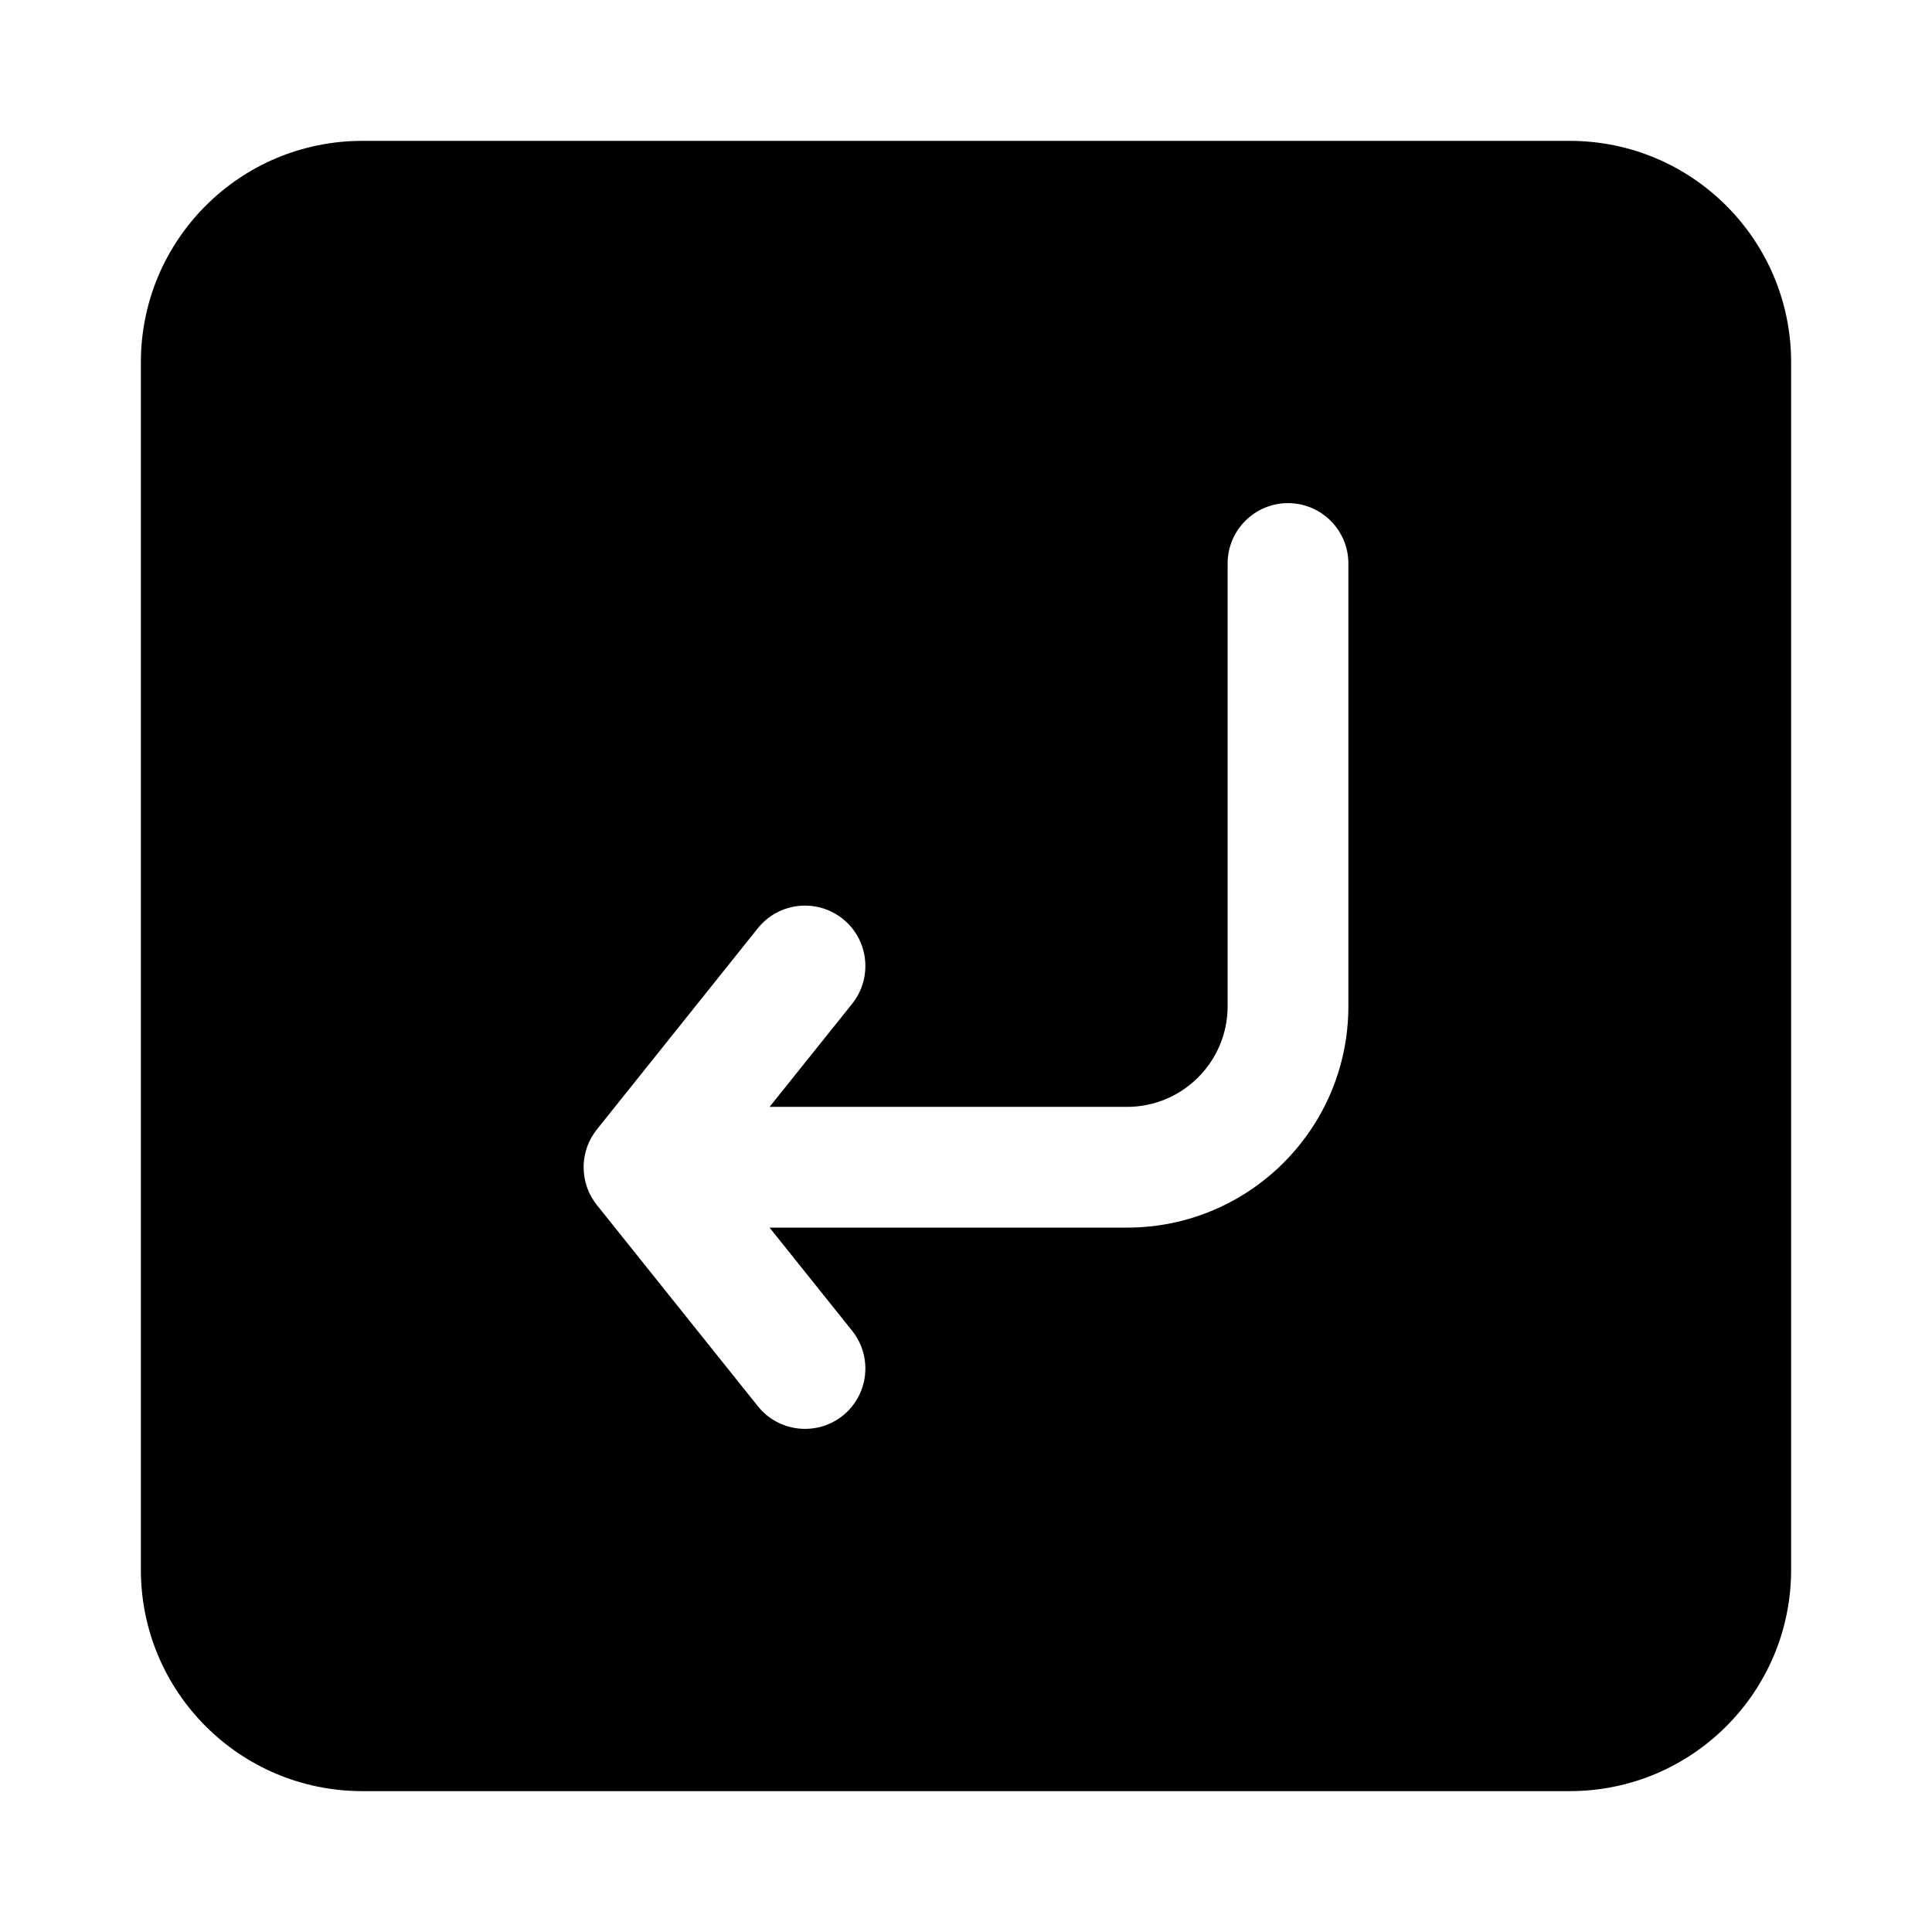 <svg width="24" height="24" viewBox="0 0 24 24" xmlns="http://www.w3.org/2000/svg">
    <path fill-rule="evenodd" clip-rule="evenodd" d="M4.5 1.75C2.981 1.75 1.75 2.981 1.75 4.5V19.5C1.75 21.019 2.981 22.25 4.5 22.25H19.5C21.019 22.25 22.25 21.019 22.25 19.5V4.5C22.25 2.981 21.019 1.75 19.5 1.75H4.5ZM16 6.25C16.414 6.25 16.75 6.586 16.75 7L16.75 12.5C16.75 14.019 15.519 15.25 14 15.25L9.56 15.25L10.586 16.532C10.844 16.855 10.792 17.327 10.469 17.586C10.145 17.844 9.673 17.792 9.414 17.468L7.416 14.971C7.312 14.842 7.25 14.678 7.25 14.5C7.25 14.32 7.313 14.155 7.419 14.025L9.414 11.531C9.673 11.208 10.145 11.156 10.469 11.414C10.792 11.673 10.844 12.145 10.586 12.469L9.56 13.75H14C14.69 13.75 15.25 13.19 15.25 12.5L15.25 7C15.25 6.586 15.586 6.25 16 6.25Z"/>
</svg>

